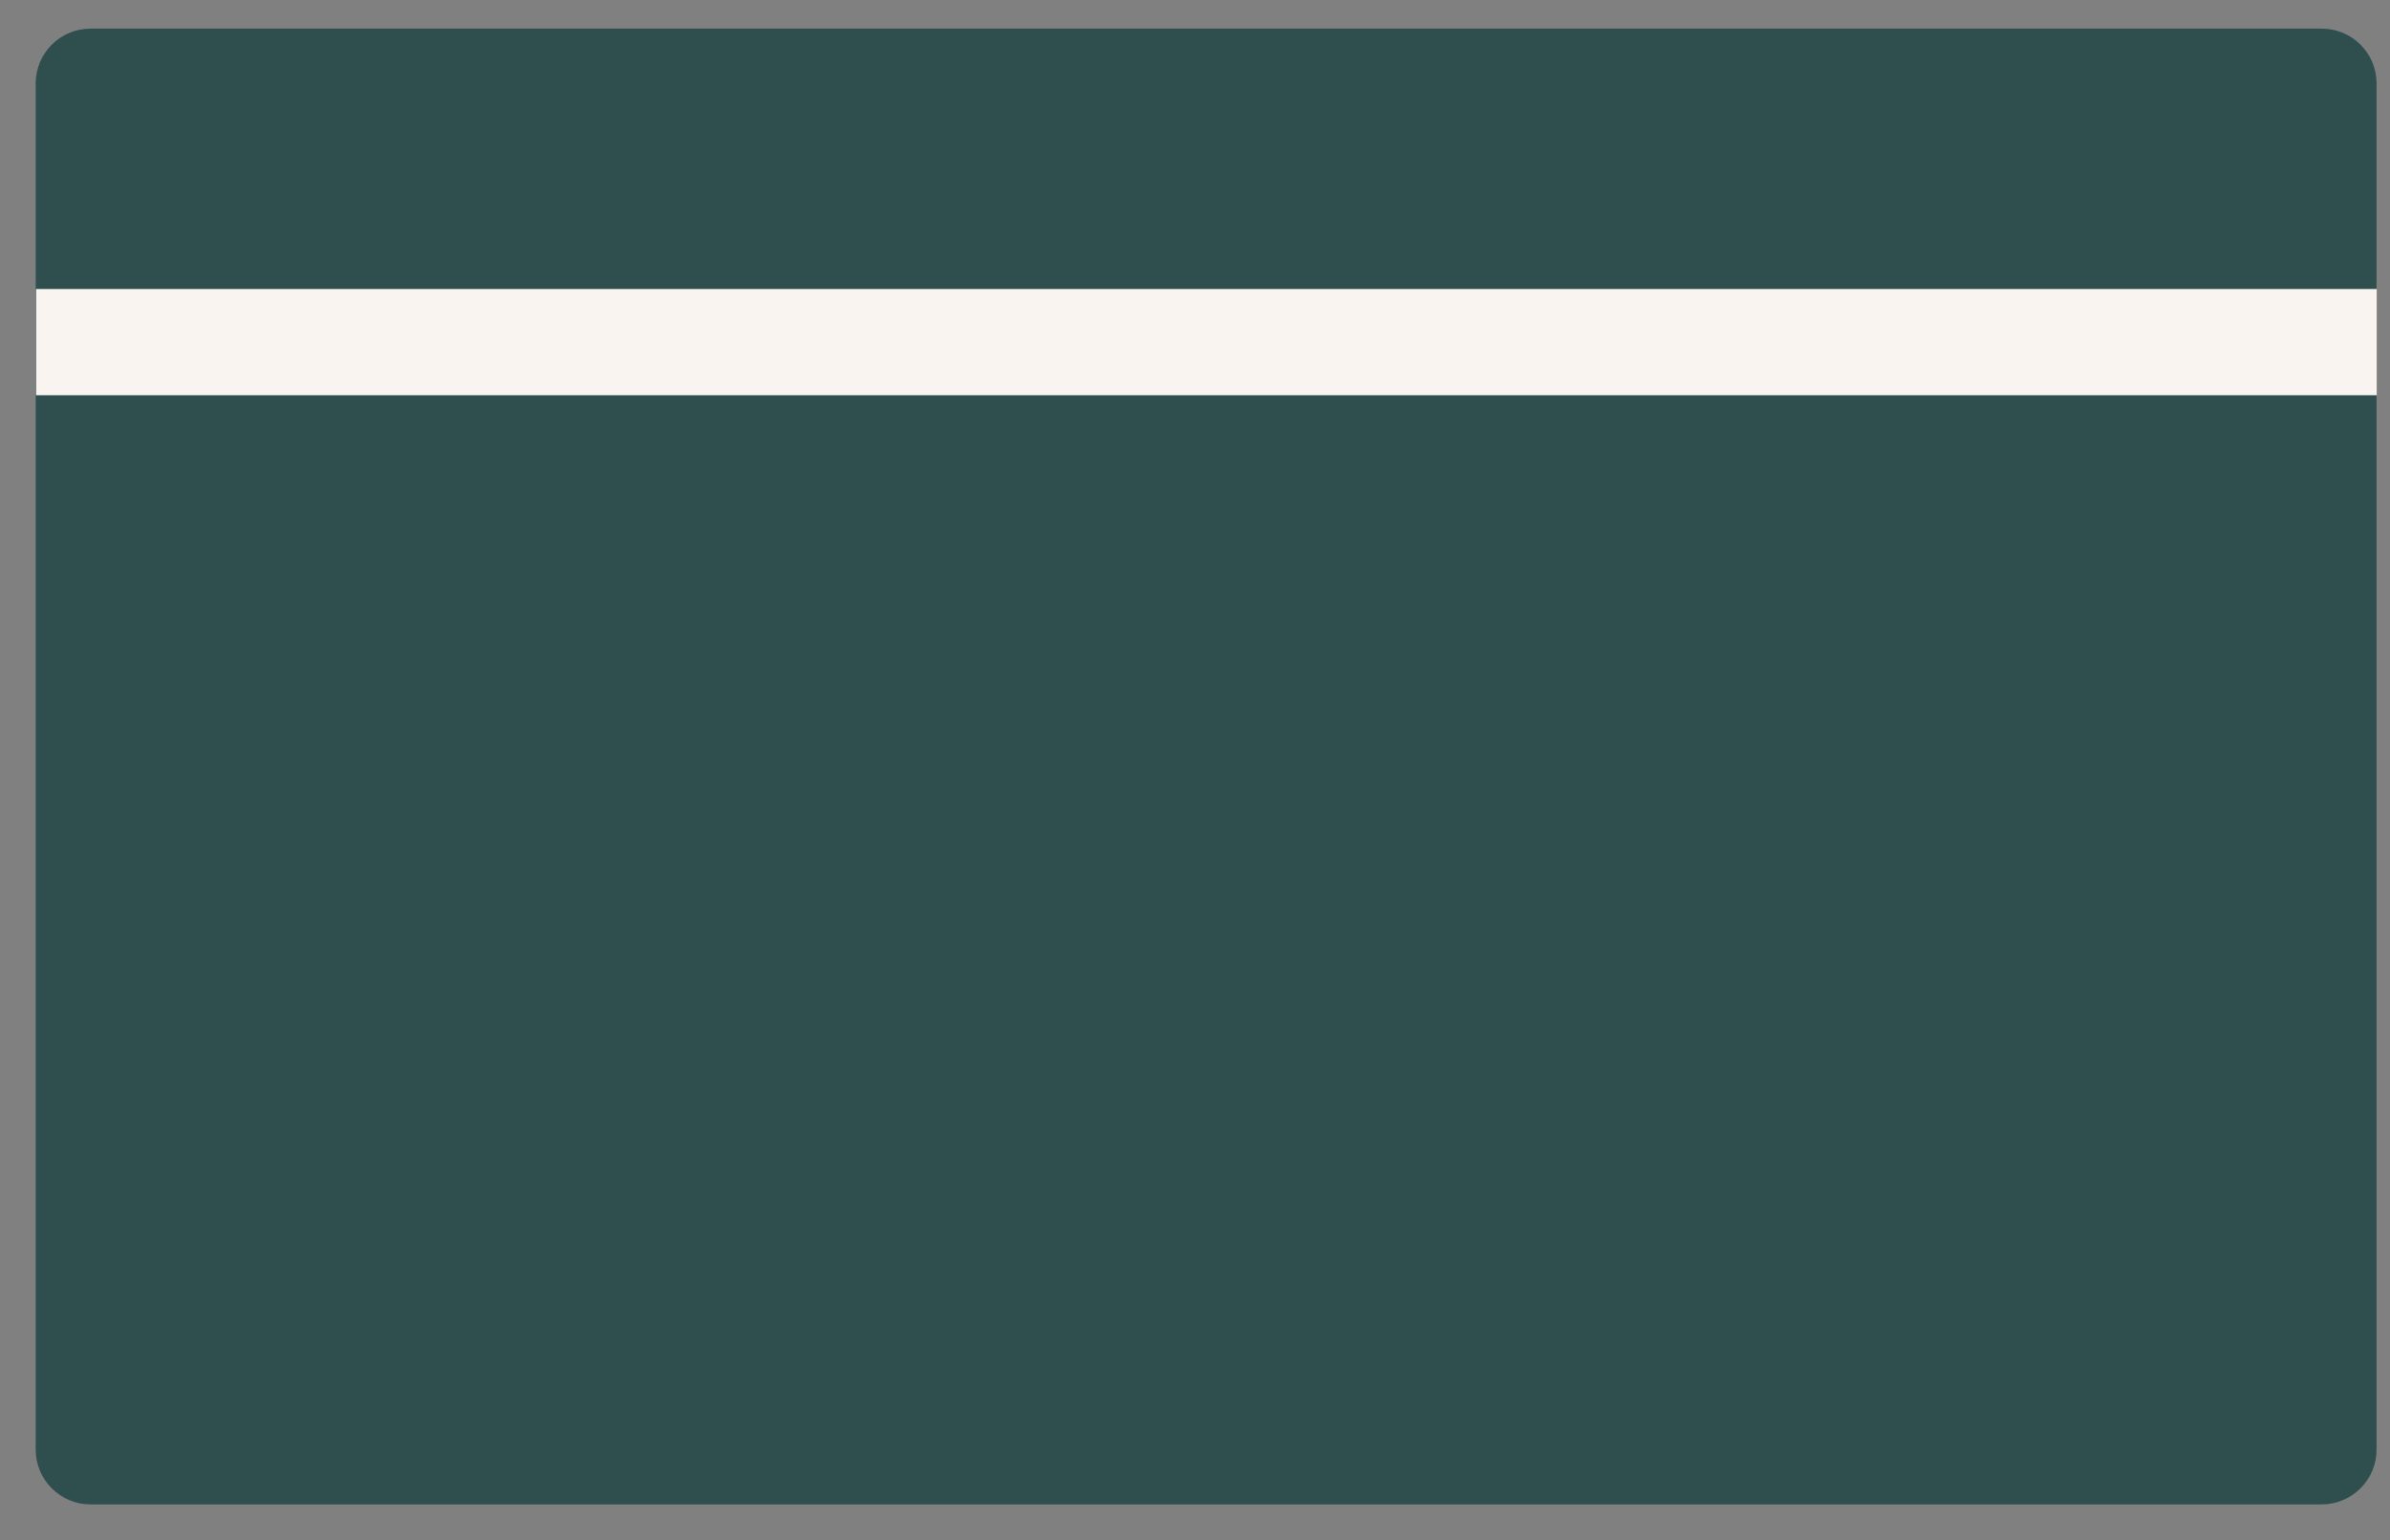 <svg width="45" height="29" viewBox="0 0 45 29" fill="none" xmlns="http://www.w3.org/2000/svg">
<rect x="0" y="0" width="45" height="29" fill="#808080" stroke="none"/>
<path d="M43.719 28.328H1.702C1.429 28.327 1.167 28.218 0.974 28.025C0.781 27.832 0.672 27.57 0.672 27.297V1.562C0.674 1.29 0.784 1.03 0.977 0.839C1.17 0.647 1.43 0.539 1.702 0.539H43.719C43.99 0.54 44.251 0.648 44.443 0.839C44.636 1.031 44.745 1.291 44.747 1.562V27.293C44.748 27.566 44.64 27.829 44.447 28.023C44.254 28.217 43.992 28.326 43.719 28.328Z" fill="#2F4F4F"/>
<path d="M0.679 6.442H44.75H0.679Z" fill="#F9F4F0"/>
<path d="M0.679 6.442H44.75" stroke="#F9F4F0" stroke-width="2"/>
</svg>
